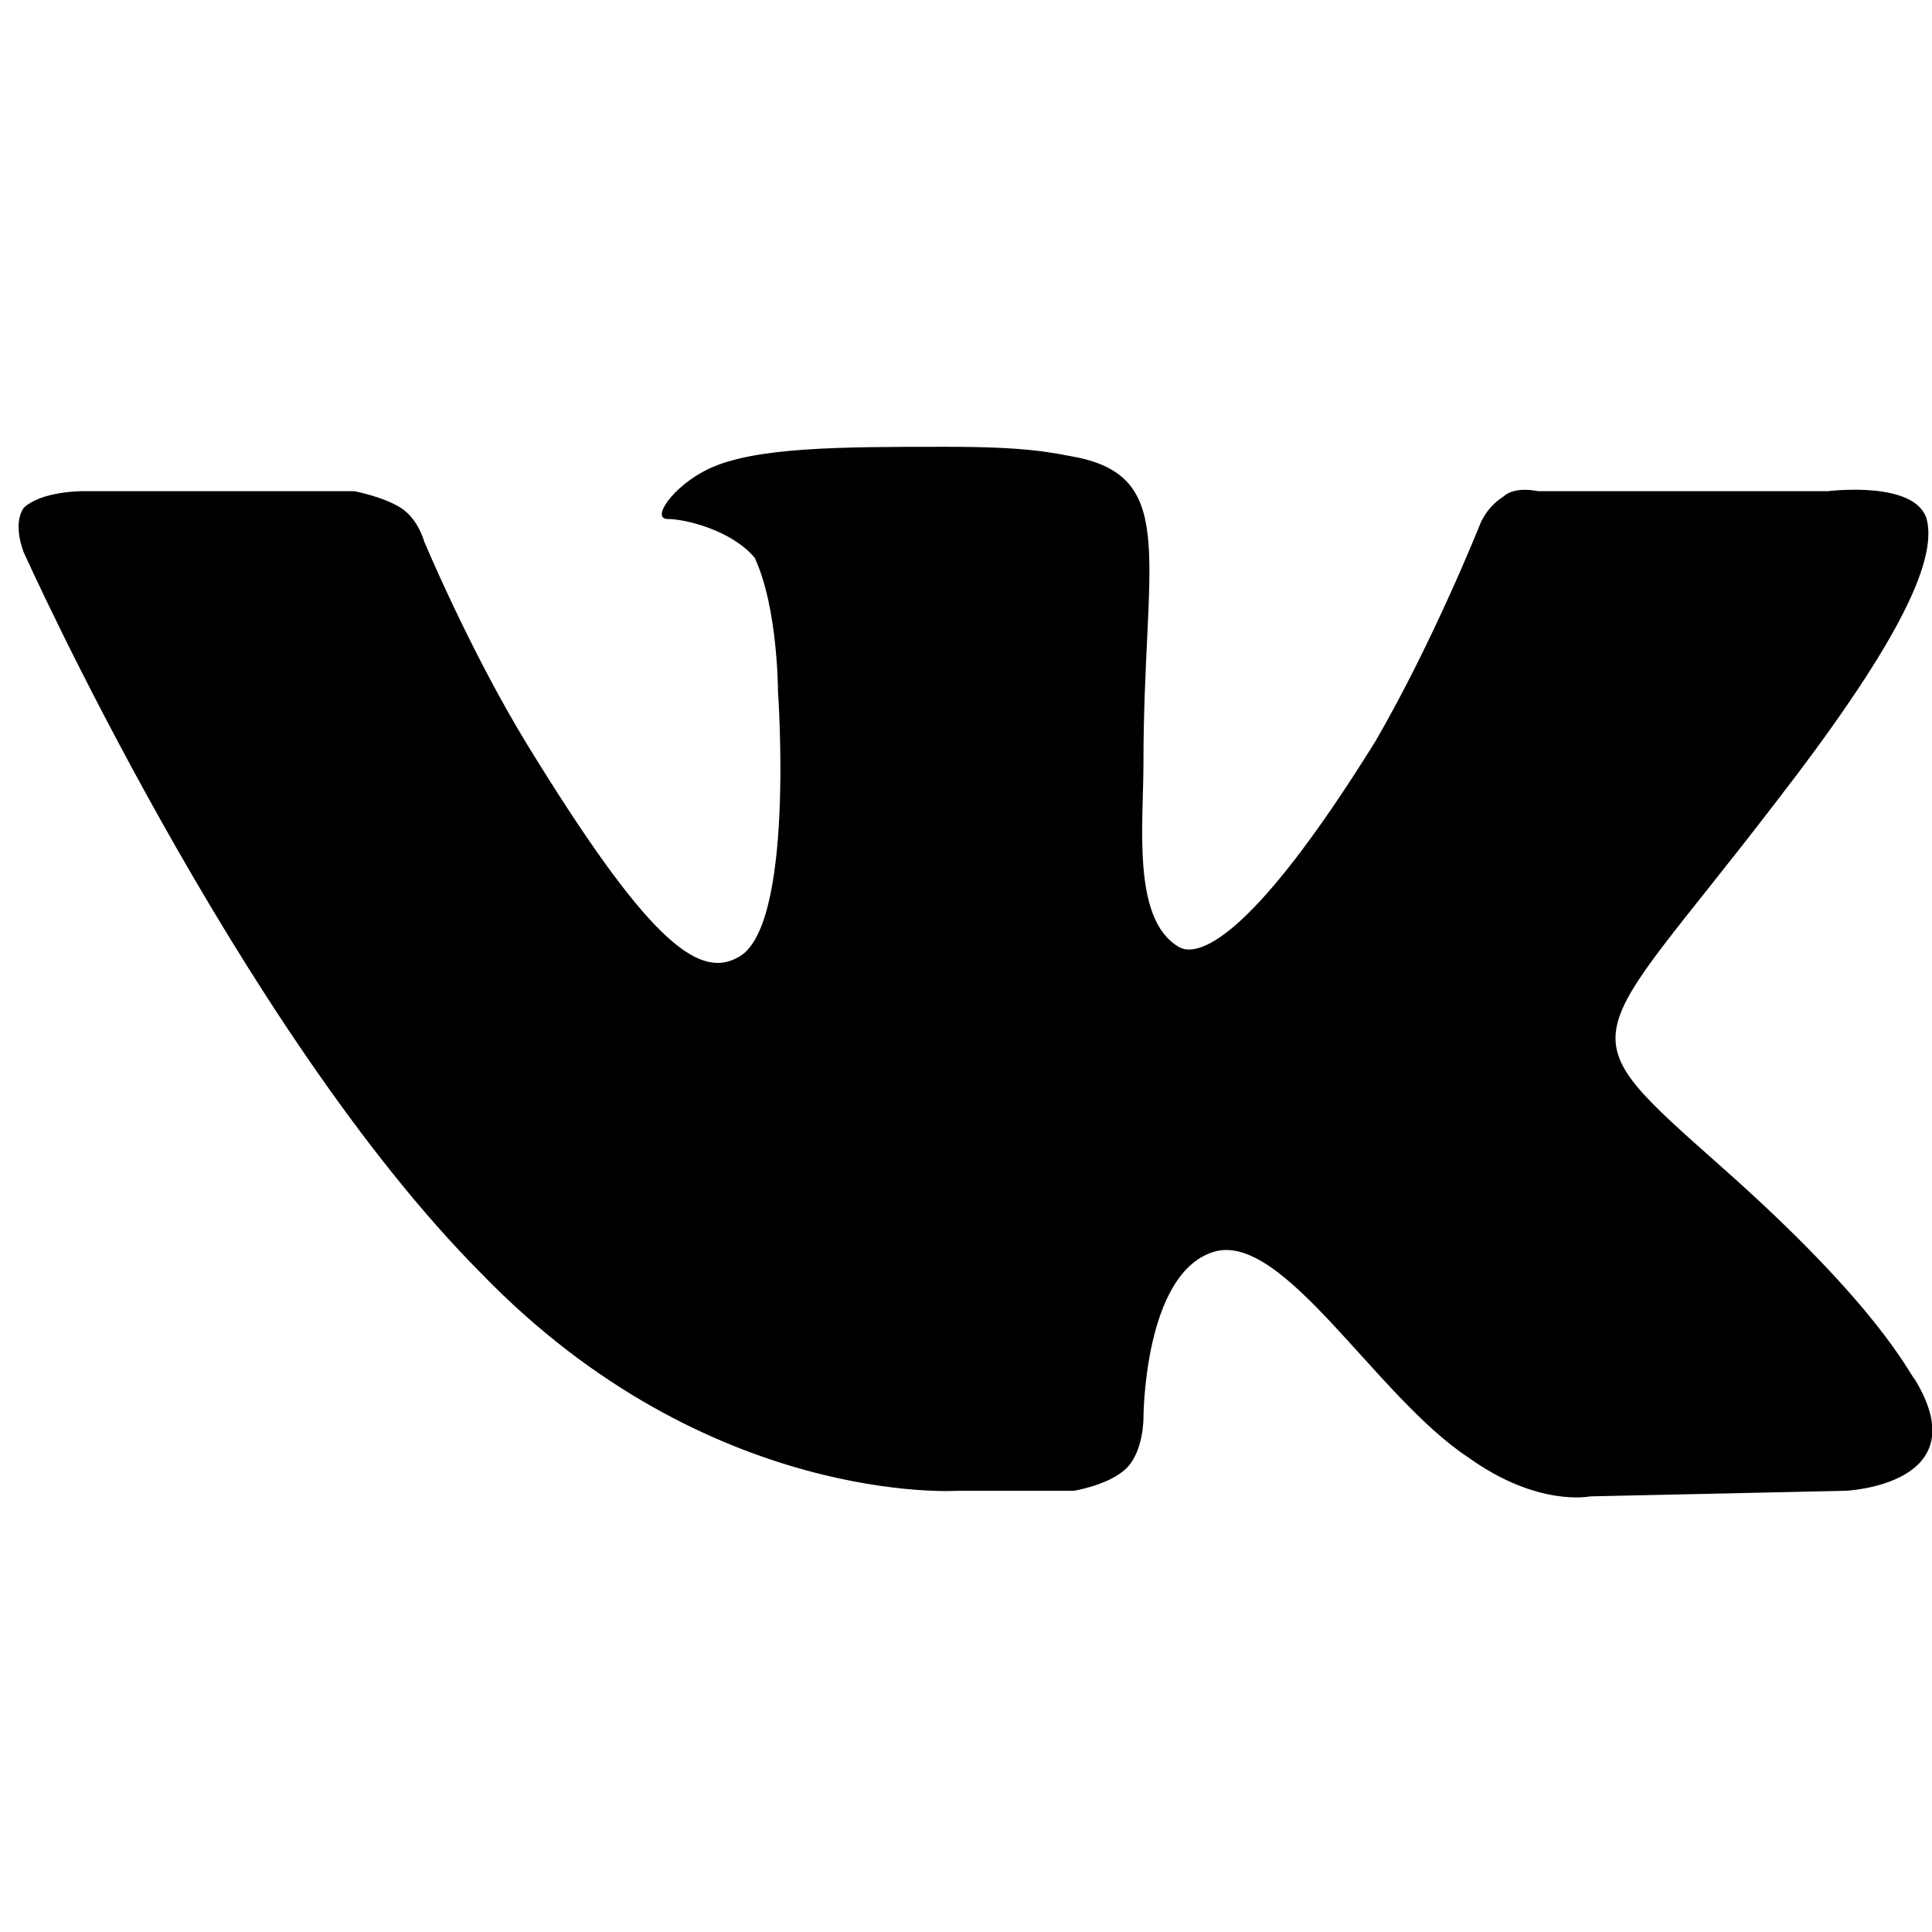 <svg fill="currentColor" width="1em" height="1em" viewBox="0 0 46 26" xmlns="http://www.w3.org/2000/svg">
    <path fill-rule="evenodd"
          clip-rule="evenodd"
          d="M22.805 25.495H25.567C25.567 25.495 26.396 25.363 26.811 24.967C27.225 24.57 27.225 23.777 27.225 23.777C27.225 23.777 27.225 20.339 28.883 19.81C30.54 19.281 32.751 23.248 34.961 24.702C36.618 25.892 37.861 25.628 37.861 25.628L43.939 25.495C43.939 25.495 47.116 25.363 45.597 22.851C45.459 22.719 44.768 21.132 41.038 17.827C37.171 14.389 37.723 15.05 42.282 9.1C45.044 5.53 46.149 3.414 45.873 2.357C45.597 1.431 43.525 1.695 43.525 1.695H36.618C36.618 1.695 36.066 1.563 35.789 1.828C35.375 2.092 35.237 2.489 35.237 2.489C35.237 2.489 34.132 5.265 32.751 7.645C29.712 12.538 28.468 12.802 28.054 12.538C26.949 11.877 27.225 9.629 27.225 8.174C27.225 3.414 28.054 1.431 25.706 0.902C25.015 0.77 24.462 0.638 22.529 0.638C20.042 0.638 17.97 0.638 16.865 1.167C16.036 1.563 15.484 2.357 15.898 2.357C16.313 2.357 17.418 2.621 17.97 3.282C18.523 4.472 18.523 6.455 18.523 6.455C18.523 6.455 18.937 12.141 17.556 12.802C16.589 13.331 15.346 12.273 12.583 7.778C11.202 5.53 10.097 2.885 10.097 2.885C10.097 2.885 9.958 2.357 9.544 2.092C9.13 1.828 8.439 1.695 8.439 1.695H1.947C1.947 1.695 0.98 1.695 0.565 2.092C0.289 2.489 0.565 3.15 0.565 3.15C0.565 3.15 5.676 14.521 11.478 20.339C16.865 25.892 22.805 25.495 22.805 25.495Z"
          fill="currentColor" />
</svg>
